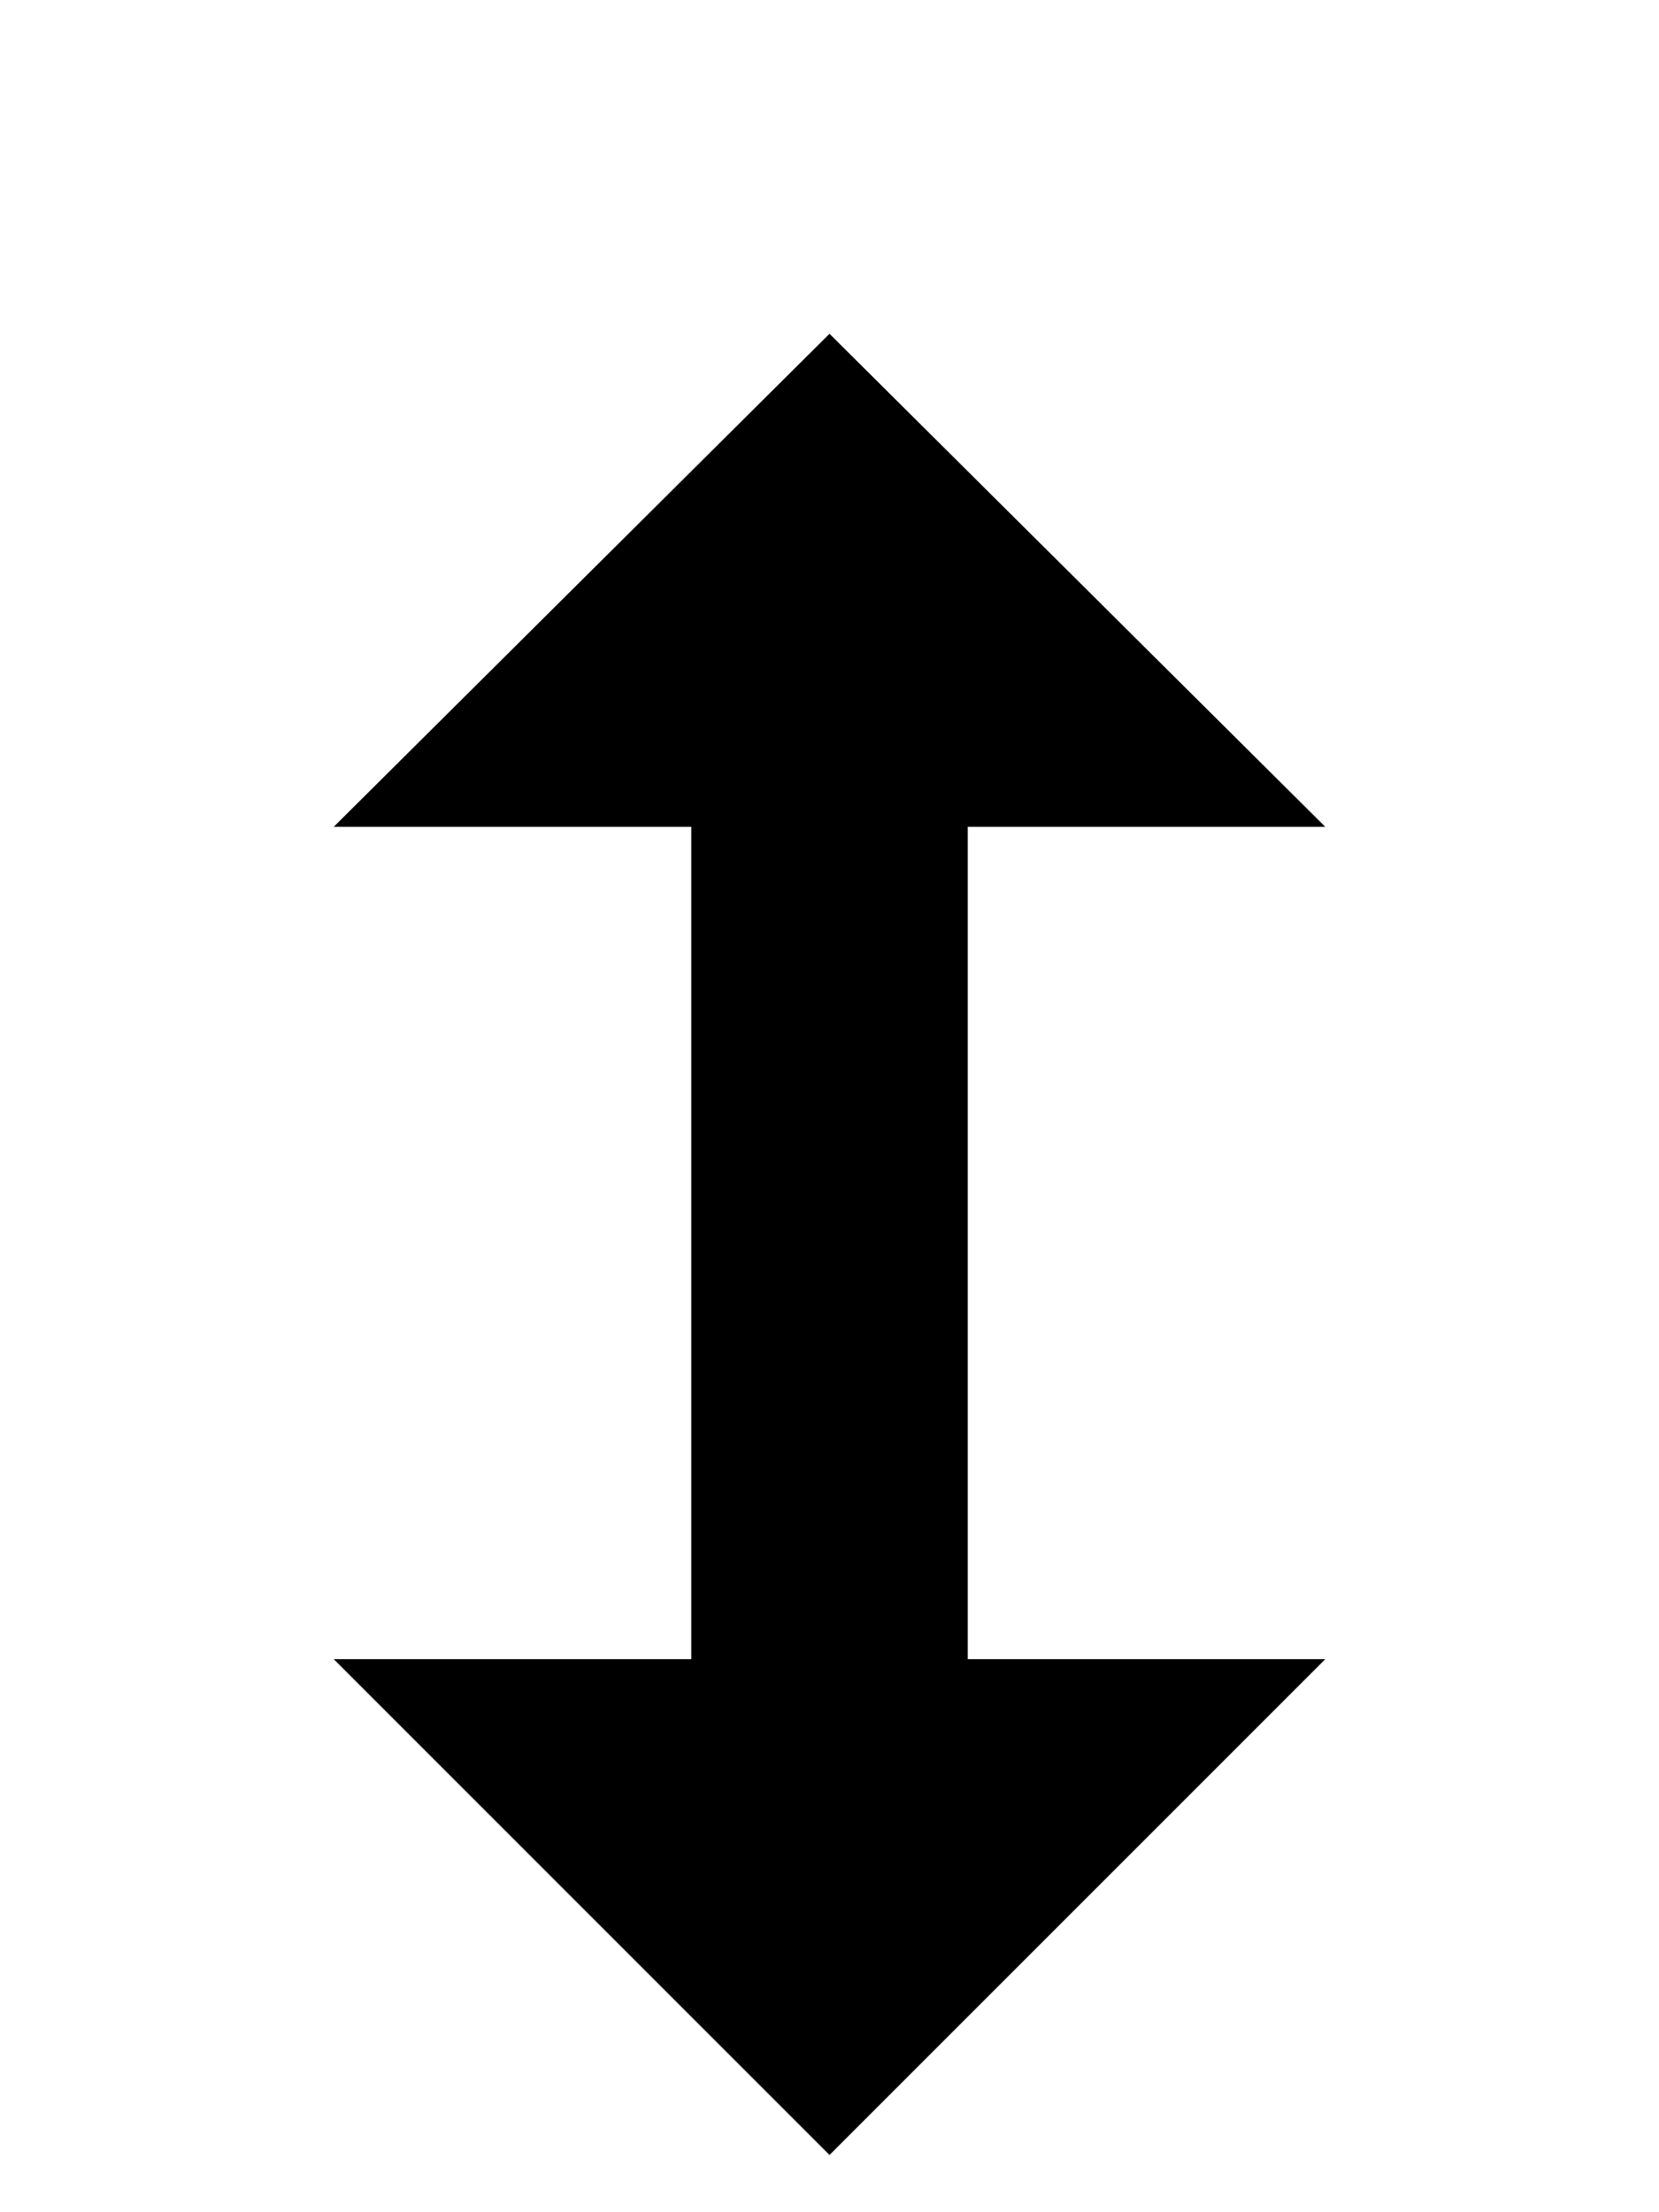 <svg fill="none" xmlns="http://www.w3.org/2000/svg" viewBox="3 2 12 16" width="12" height="16">
    <g filter="url(#a)" fill-rule="evenodd" clip-rule="evenodd">
        <path d="M9 2 3 7.98h4V12H3l6 6 6 -6h-4V7.98h4L9 2Zm0 1.414 3.586 3.567H10V13h2.586L9 16.586 5.414 13H8V6.981H5.414L9 3.414Z" fill="#fff" />
        <path d="M10 9.5V6.98h2.586L9 3.414 5.414 6.98H8V13H5.414L9 16.586 12.586 13H10V9.5Z" fill="#000" />
    </g>
    <defs>
        <filter id="a" x="-2.6" y="-.6" width="23.2" height="23.2" filterUnits="userSpaceOnUse" color-interpolation-filters="sRGB">
            <feFlood flood-opacity="0" result="BackgroundImageFix" />
            <feColorMatrix in="SourceAlpha" values="0 0 0 0 0 0 0 0 0 0 0 0 0 0 0 0 0 0 127 0" result="hardAlpha" />
            <feOffset dy="1" />
            <feGaussianBlur stdDeviation="1.3" />
            <feColorMatrix values="0 0 0 0 0 0 0 0 0 0 0 0 0 0 0 0 0 0 0.32 0" />
            <feBlend in2="BackgroundImageFix" result="effect1_dropShadow_3664_1580" />
            <feBlend in="SourceGraphic" in2="effect1_dropShadow_3664_1580" result="shape" />
        </filter>
    </defs>
</svg>